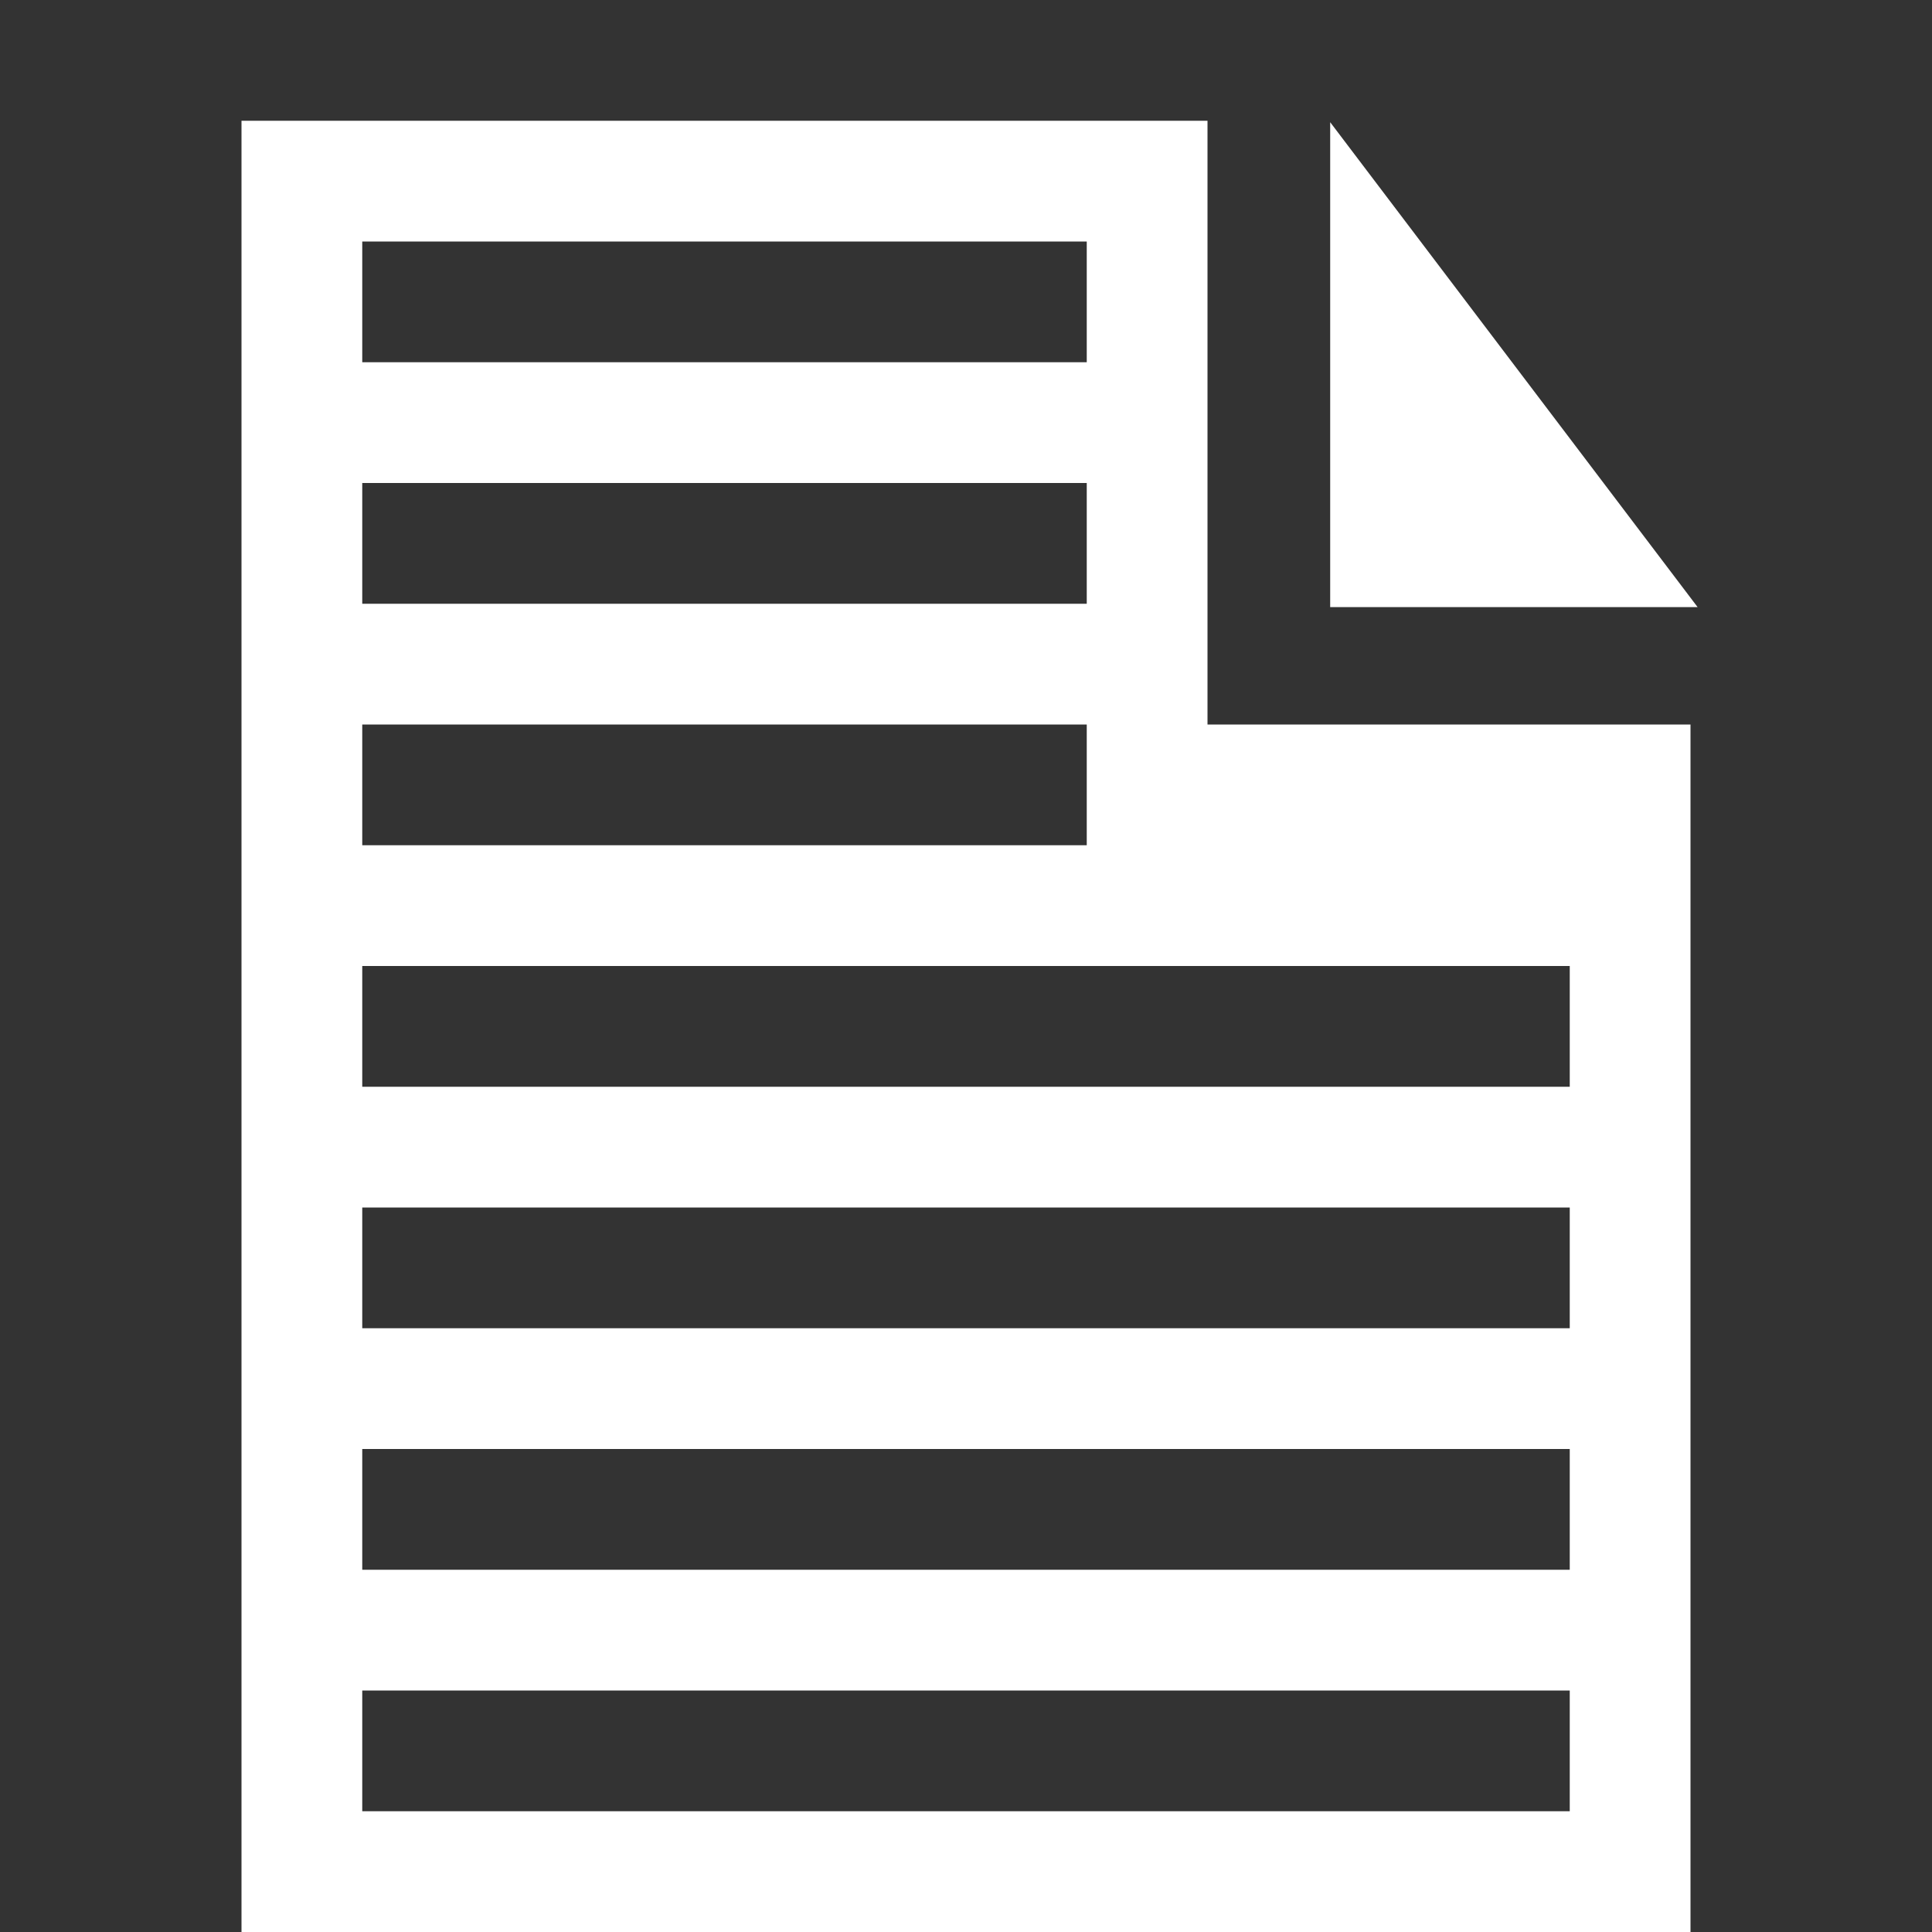 <svg xmlns="http://www.w3.org/2000/svg" xmlns:xlink="http://www.w3.org/1999/xlink" xmlns:sketch="http://www.bohemiancoding.com/sketch/ns" width="64px" height="64px" viewBox="0 0 16 16" version="1.1">
    <rect x="0" y="0" width="16" height="16" fill="#333333" stroke="none"/>
    <title>021 Document Text</title>
    <description>Created with Sketch (http://www.bohemiancoding.com/sketch)</description>
    <defs/>
    <g id="Icons with numbers" stroke="none" stroke-width="1" fill="none" fill-rule="evenodd">
        <g id="Group" transform="translate(-96, -48)" fill="#FFFFFF">
            <path d="M98,49 L106,49 L106,54 L110,54 L110,64 L106,64 L98,64 L98,49 L98,49 Z M107.016,49.012 L110.059,53.028 L107.016,53.028 L107.016,49.012 L107.016,49.012 Z M99,56 L99,57 L109,57 L109,56 L99,56 Z M99,54 L99,55 L105,55 L105,54 L99,54 Z M99,52 L99,53 L105,53 L105,52 L99,52 Z M99,50 L99,51 L105,51 L105,50 L99,50 Z M99,62 L99,63 L109,63 L109,62 L99,62 Z M99,60 L99,61 L109,61 L109,60 L99,60 Z M99,58 L99,59 L109,59 L109,58 L99,58 Z M99,58" id="Shape copy"/>
        </g>
    </g>
</svg>